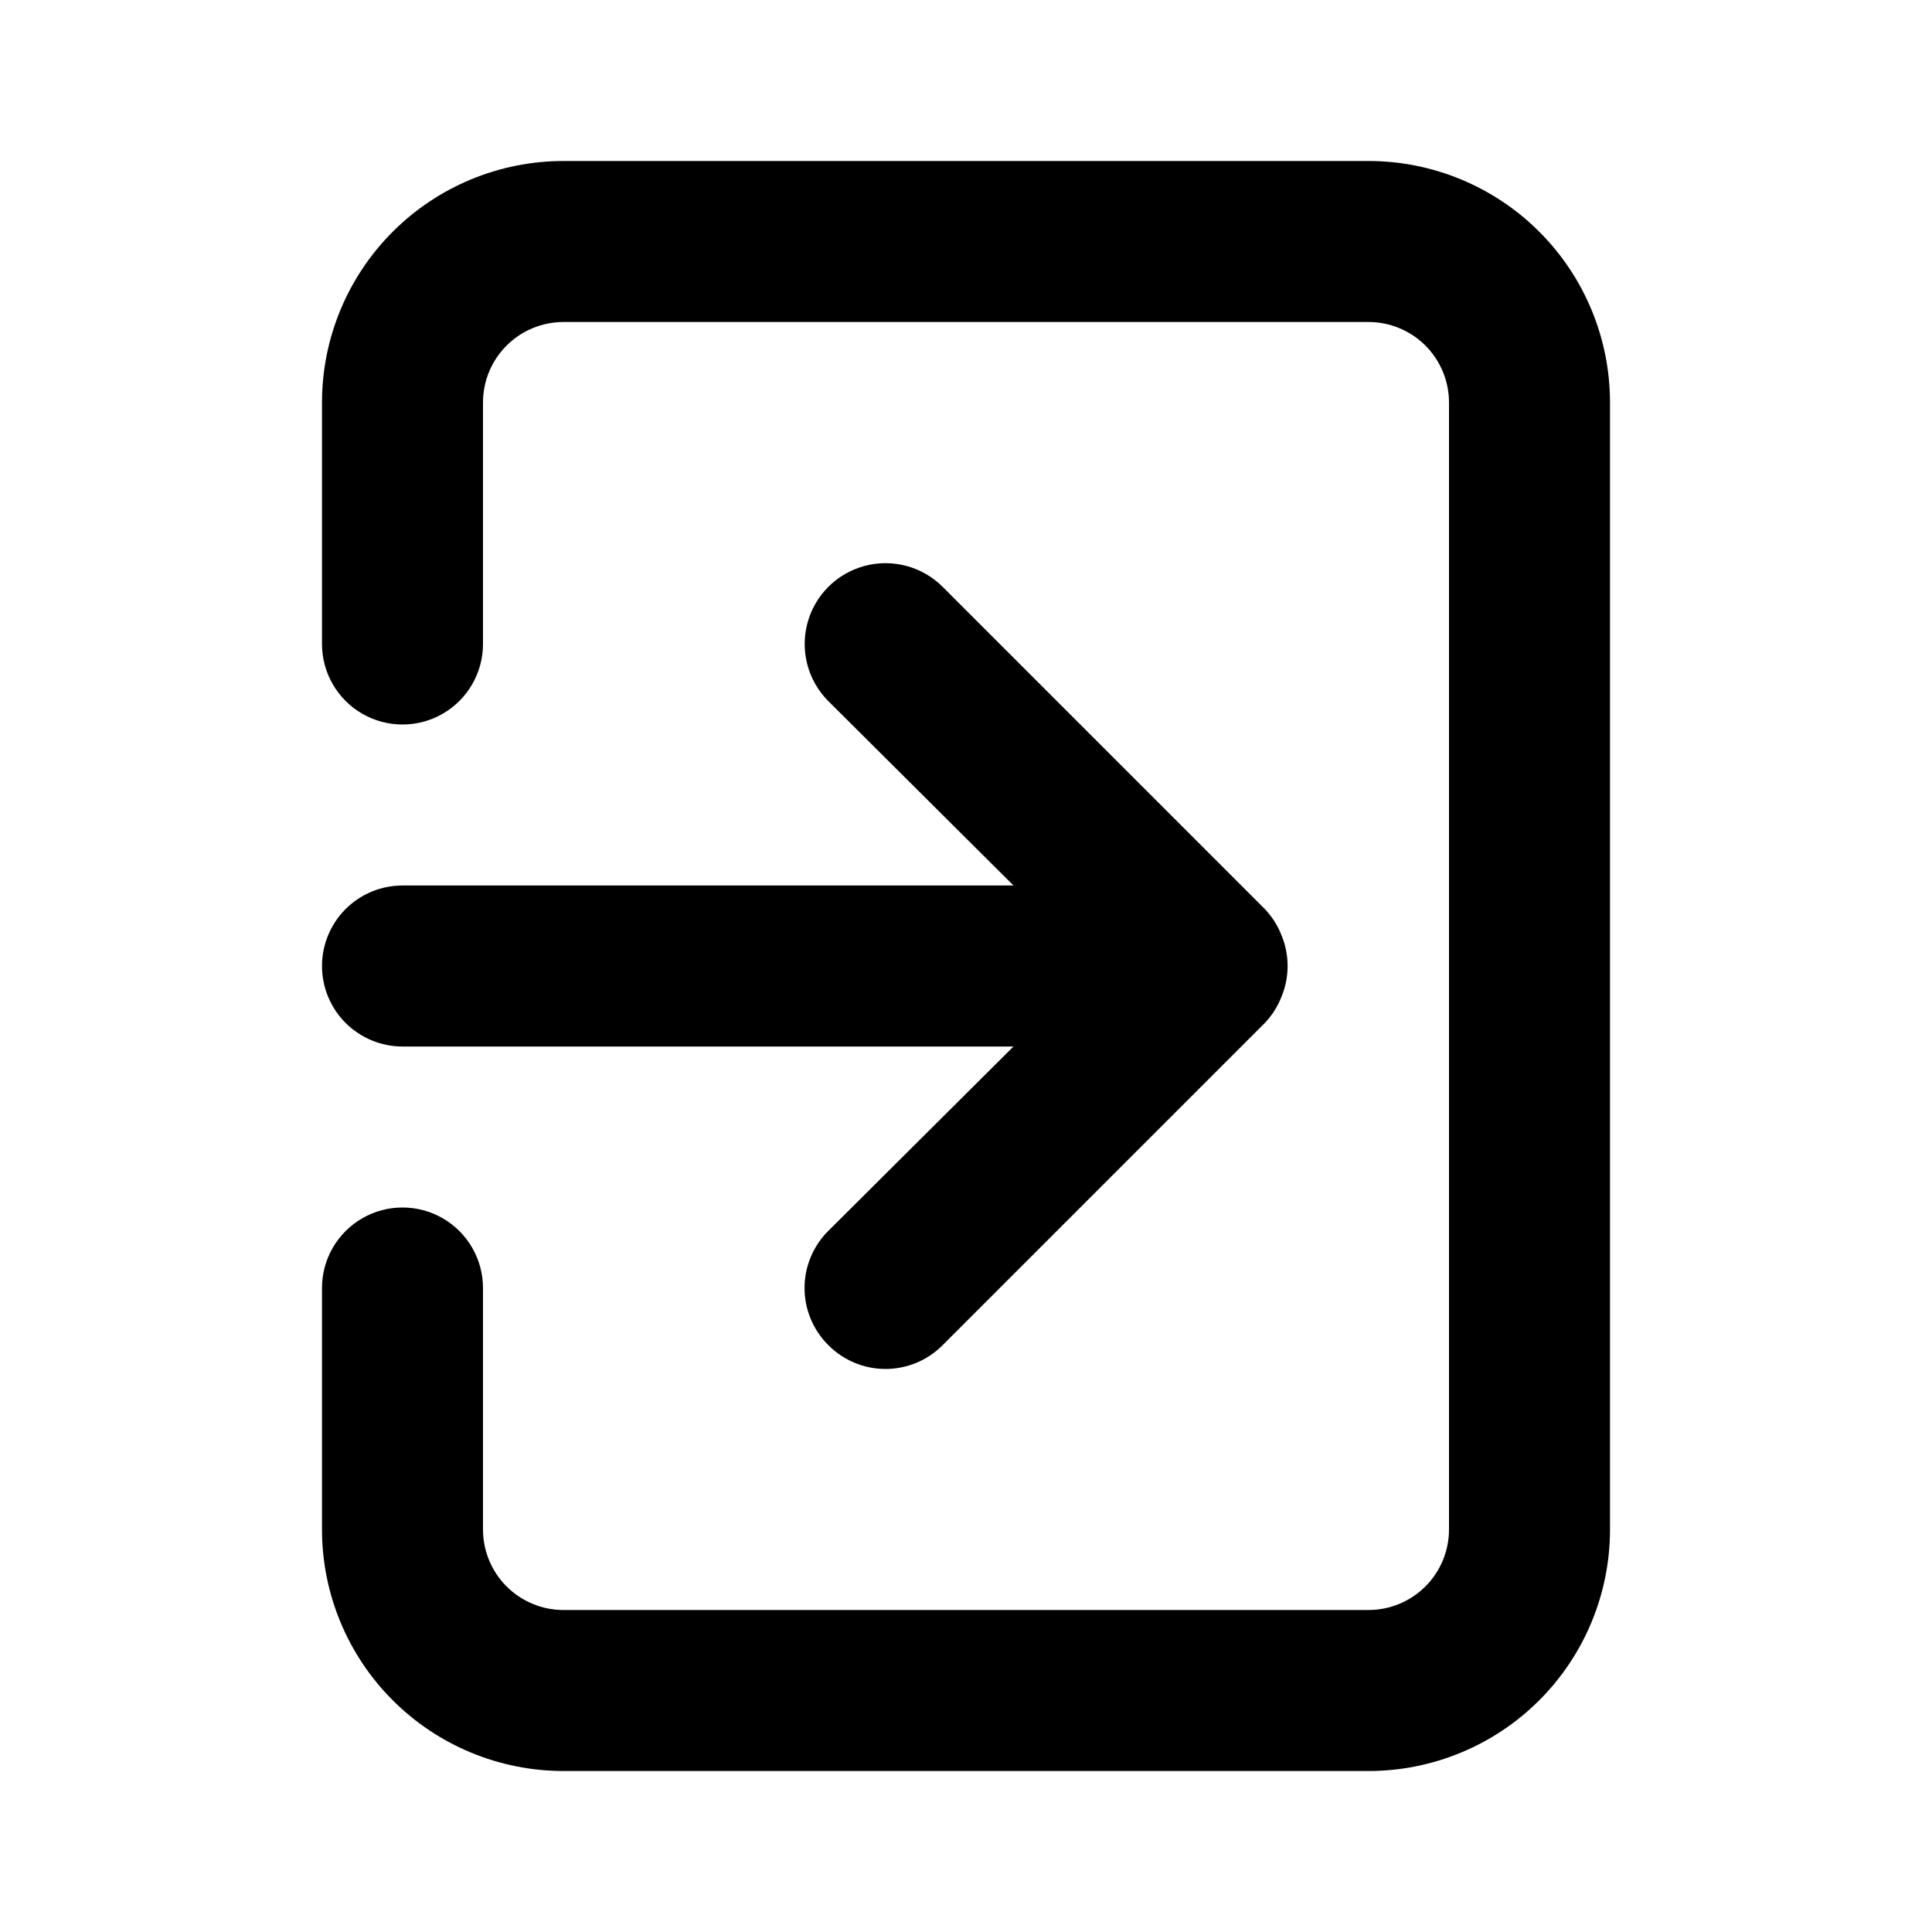 <?xml version="1.0" encoding="UTF-8"?>
<svg width="1200pt" height="1200pt" version="1.1" viewBox="0 0 1200 1200" xmlns="http://www.w3.org/2000/svg">
 <path d="m200 600c0 13.262 5.269 25.98 14.645 35.355s22.094 14.645 35.355 14.645h379.5l-115 114.5c-9.465 9.387-14.789 22.168-14.789 35.5s5.324 26.113 14.789 35.5c9.387 9.465 22.168 14.789 35.5 14.789s26.113-5.324 35.5-14.789l200-200c4.551-4.754 8.121-10.363 10.5-16.5 5-12.172 5-25.828 0-38-2.379-6.137-5.949-11.746-10.5-16.5l-200-200c-12.684-12.684-31.168-17.637-48.492-12.992-17.328 4.641-30.859 18.172-35.5 35.5-4.644 17.324 0.309 35.809 12.992 48.492l115 114.5h-379.5c-13.262 0-25.98 5.269-35.355 14.645s-14.645 22.094-14.645 35.355zm650-500h-500c-39.781 0-77.938 15.805-106.07 43.934s-43.934 66.285-43.934 106.07v150c0 17.863 9.531 34.371 25 43.301 15.469 8.934 34.531 8.934 50 0 15.469-8.93 25-25.438 25-43.301v-150c0-13.262 5.269-25.98 14.645-35.355s22.094-14.645 35.355-14.645h500c13.262 0 25.98 5.269 35.355 14.645s14.645 22.094 14.645 35.355v700c0 13.262-5.269 25.98-14.645 35.355s-22.094 14.645-35.355 14.645h-500c-13.262 0-25.98-5.269-35.355-14.645s-14.645-22.094-14.645-35.355v-150c0-17.863-9.531-34.371-25-43.301-15.469-8.934-34.531-8.934-50 0-15.469 8.93-25 25.438-25 43.301v150c0 39.781 15.805 77.938 43.934 106.07s66.285 43.934 106.07 43.934h500c39.781 0 77.938-15.805 106.07-43.934s43.934-66.285 43.934-106.07v-700c0-39.781-15.805-77.938-43.934-106.07s-66.285-43.934-106.07-43.934z" fill="002337"/>
</svg>
